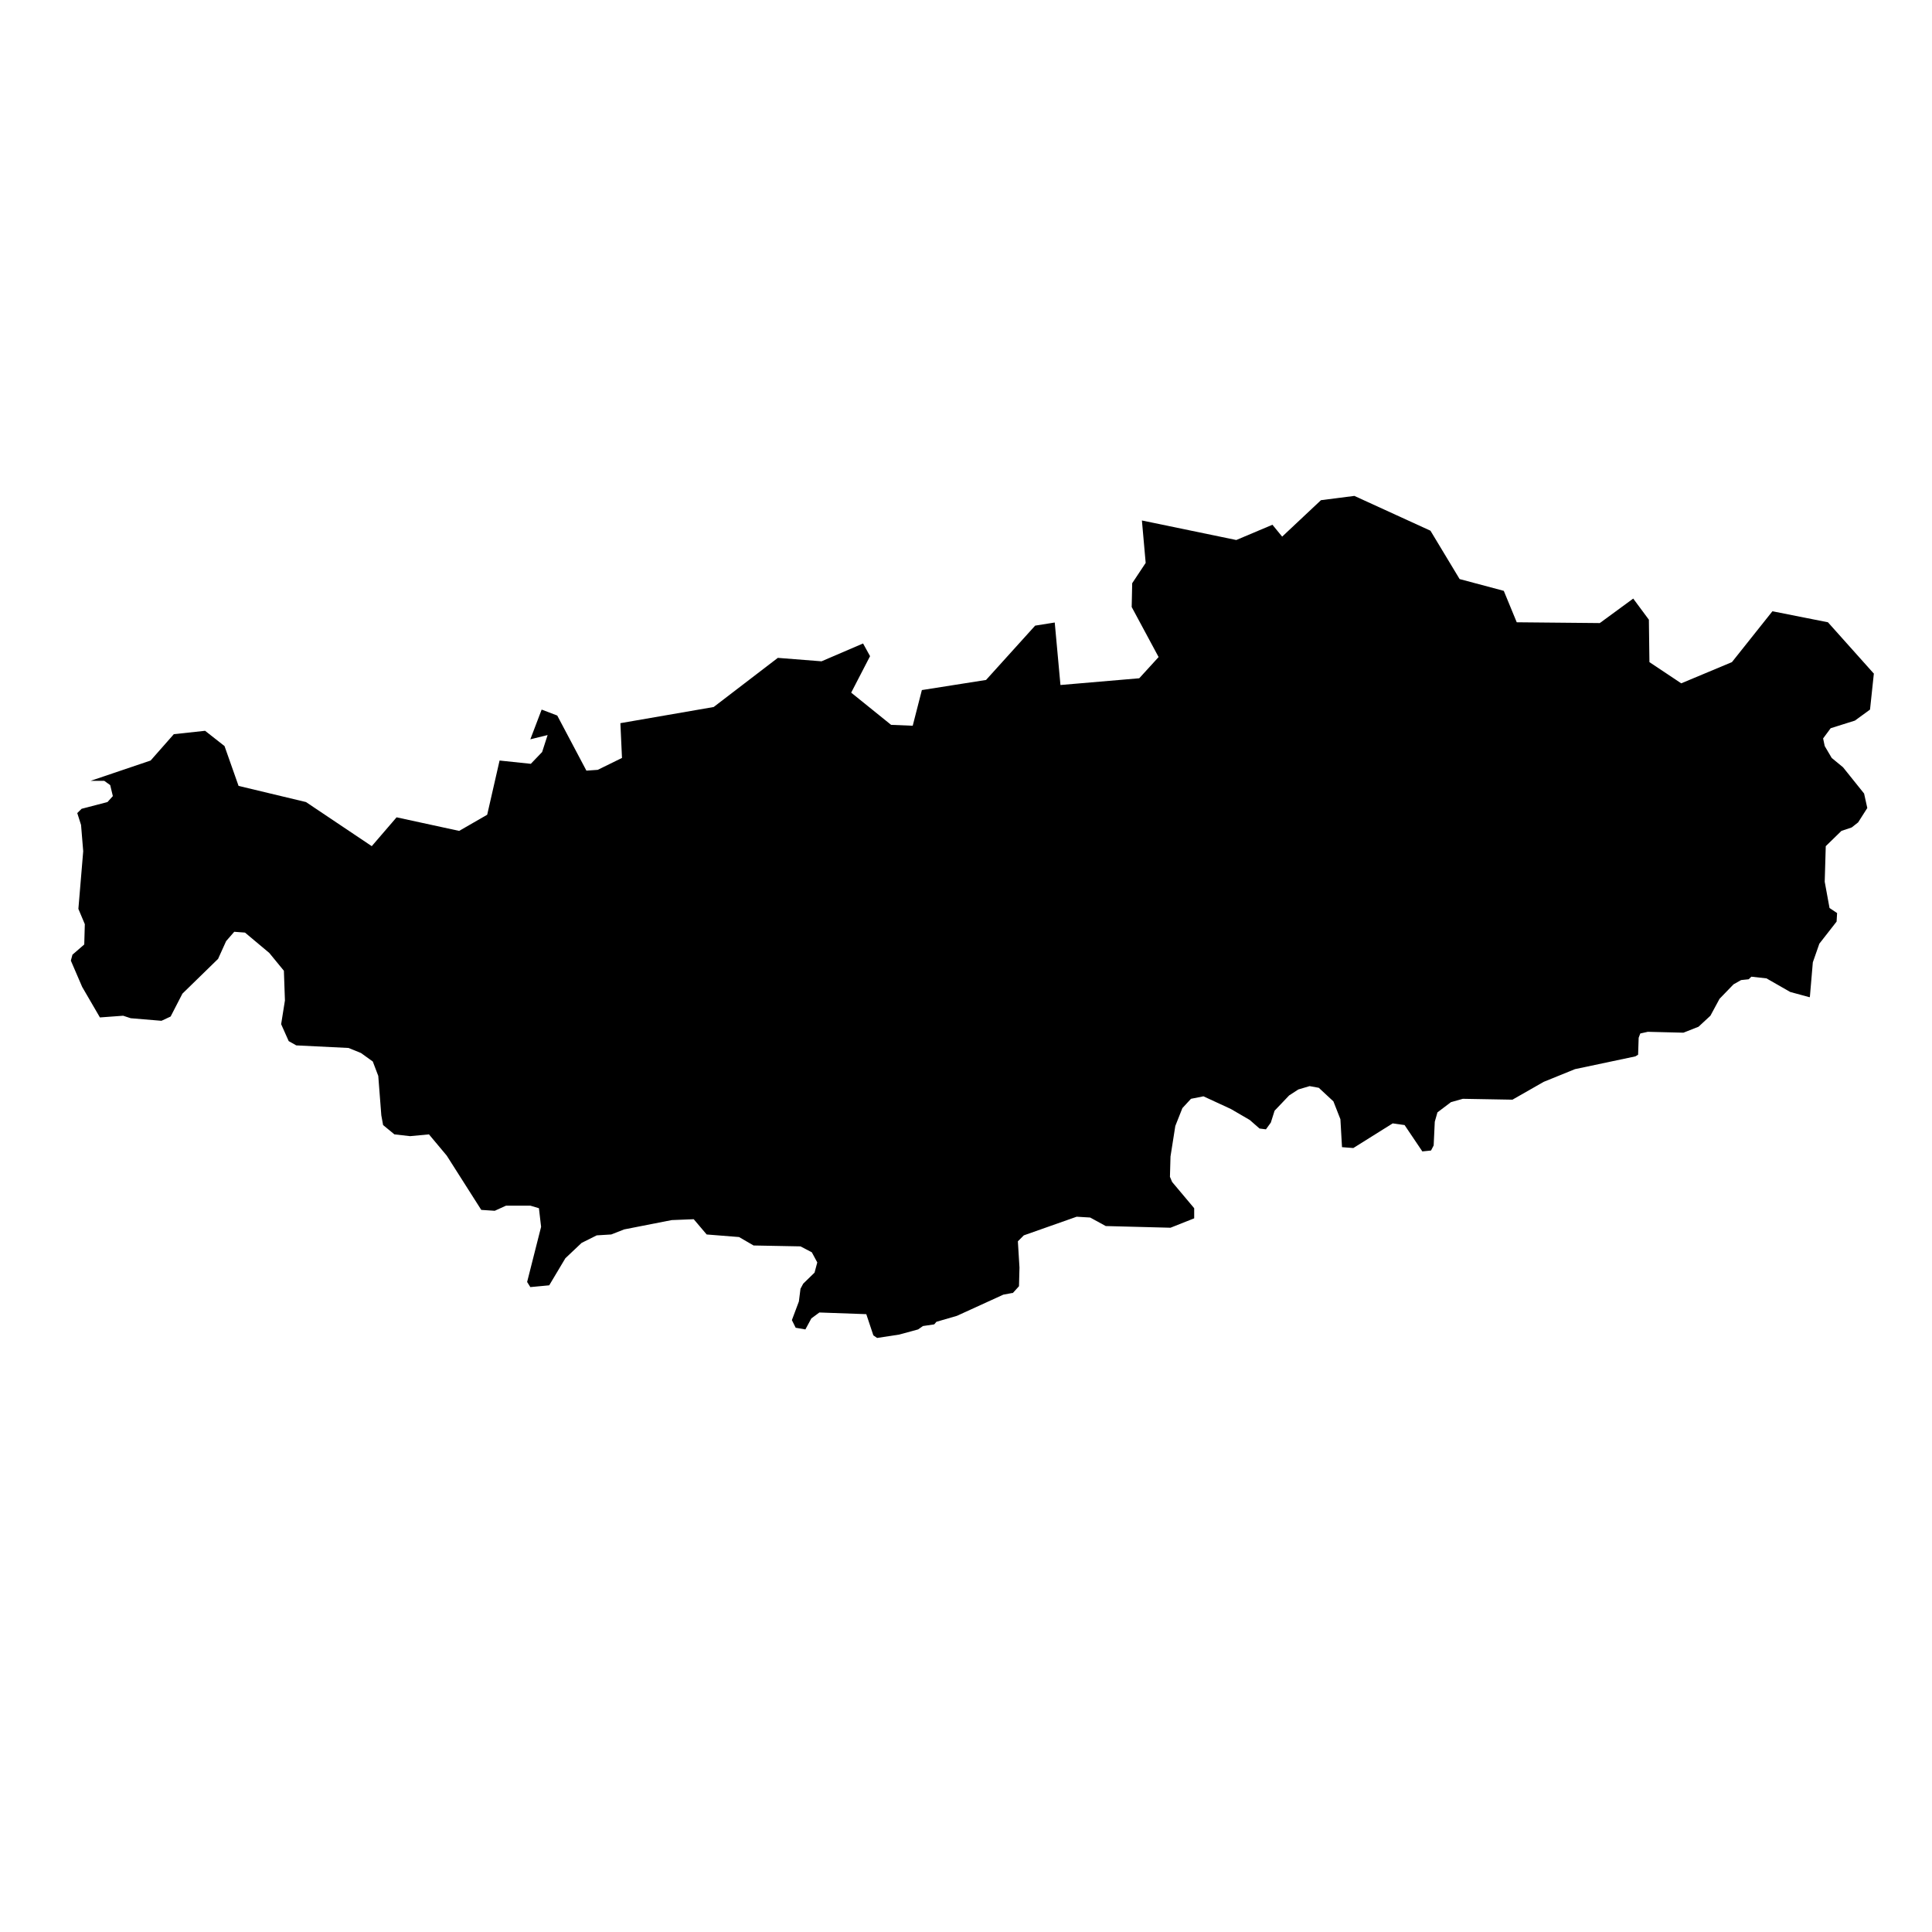 <svg enable-background="new 0 0 100 100" version="1.0" viewBox="0 0 100 100" x="0px" xml:space="preserve"
     xmlns="http://www.w3.org/2000/svg" y="0px">
    <polygon
            points="5.704,40.637 5.396,40.416 4.689,40.416 7.796,39.365 8.997,38.001   10.615,37.826 11.621,38.616 12.348,40.678 15.837,41.514 19.242,43.797   20.527,42.304 23.766,43.007 25.217,42.171 25.858,39.365 27.475,39.535   28.061,38.924 28.344,38.046 27.45,38.267 28.036,36.728 28.843,37.036   30.352,39.888 30.939,39.847 32.194,39.231 32.111,37.431 36.939,36.595   40.261,34.051 42.523,34.229 44.672,33.306 45.034,33.963 44.057,35.851   46.123,37.518 47.242,37.564 47.716,35.718 51.038,35.194 53.579,32.383   54.593,32.221 54.889,35.456 58.967,35.107 59.969,34.009 58.576,31.419   58.602,30.188 59.3,29.136 59.105,26.94 63.99,27.951 65.861,27.161   66.364,27.776 68.373,25.889 70.102,25.668 74.04,27.469 75.549,29.972   77.836,30.583 78.506,32.209 82.805,32.25 84.535,30.982 85.346,32.076   85.374,34.271 87.021,35.369 89.645,34.271 91.74,31.639 94.614,32.209 97,34.878   96.988,34.886 96.792,36.728 96.01,37.298 94.755,37.693 94.364,38.221   94.447,38.616 94.809,39.231 95.395,39.714 96.485,41.073 96.651,41.822   96.177,42.566 95.844,42.828 95.312,43.007 94.501,43.797 94.447,45.639   94.696,46.998 95.088,47.26 95.062,47.701 94.169,48.845 93.832,49.809   93.678,51.61 93.636,51.61 92.659,51.343 91.433,50.641 90.651,50.553   90.51,50.687 90.119,50.728 89.728,50.949 89.004,51.697 88.53,52.574   87.915,53.144 87.133,53.452 85.291,53.406 84.901,53.493 84.817,53.714 84.788,54.591   84.647,54.678 81.52,55.339 79.902,55.996 78.285,56.919 75.716,56.874   75.1,57.048 74.402,57.576 74.264,58.059 74.206,59.289 74.069,59.551   73.62,59.597 72.701,58.233 72.086,58.146 70.048,59.422 69.462,59.377   69.379,57.93 69.017,57.007 68.26,56.304 67.786,56.217 67.2,56.391   66.726,56.699 65.973,57.489 65.778,58.104 65.525,58.454 65.192,58.412   64.689,57.971 63.712,57.402 62.29,56.745 61.645,56.874 61.2,57.356   60.834,58.279 60.585,59.859 60.556,60.911 60.668,61.177 61.811,62.537   61.811,63.061 60.585,63.547 57.234,63.46 56.427,63.019 55.728,62.977   52.992,63.942 52.685,64.25 52.768,65.609 52.743,66.574 52.427,66.923   52.41,66.932 52.406,66.923 51.932,67.011 49.529,68.108 48.469,68.416   48.356,68.549 47.77,68.636 47.521,68.811 46.543,69.077 45.4,69.252   45.205,69.119 44.839,68.021 42.41,67.934 41.995,68.241 41.687,68.811   41.184,68.724 40.988,68.329 41.35,67.364 41.433,66.707 41.575,66.441   42.161,65.871 42.302,65.343 42.02,64.819 41.433,64.512 39.005,64.466 38.253,64.029   36.577,63.896 35.907,63.106 34.764,63.152 32.307,63.634 31.637,63.896   30.885,63.942 30.103,64.333 29.263,65.127 28.427,66.528 27.45,66.62   27.284,66.354 28.007,63.501 27.895,62.537 27.45,62.404 26.194,62.404   25.608,62.67 24.91,62.624 23.122,59.813 22.203,58.715 21.226,58.807   20.415,58.715 19.829,58.233 19.737,57.73 19.579,55.689 19.296,54.944   18.685,54.504 18.041,54.242 15.334,54.109 14.943,53.888 14.552,53.011   14.748,51.784 14.694,50.246 13.937,49.323 12.681,48.271 12.124,48.229   11.704,48.712 11.288,49.631 9.442,51.431 8.831,52.616 8.357,52.836   6.764,52.703 6.374,52.574 5.172,52.662 4.253,51.082 3.667,49.722 3.75,49.414   4.361,48.886 4.39,47.834 4.057,47.044 4.307,44.059 4.195,42.699 3.999,42.084   4.224,41.863 5.563,41.514 5.841,41.206 "/>
</svg>
